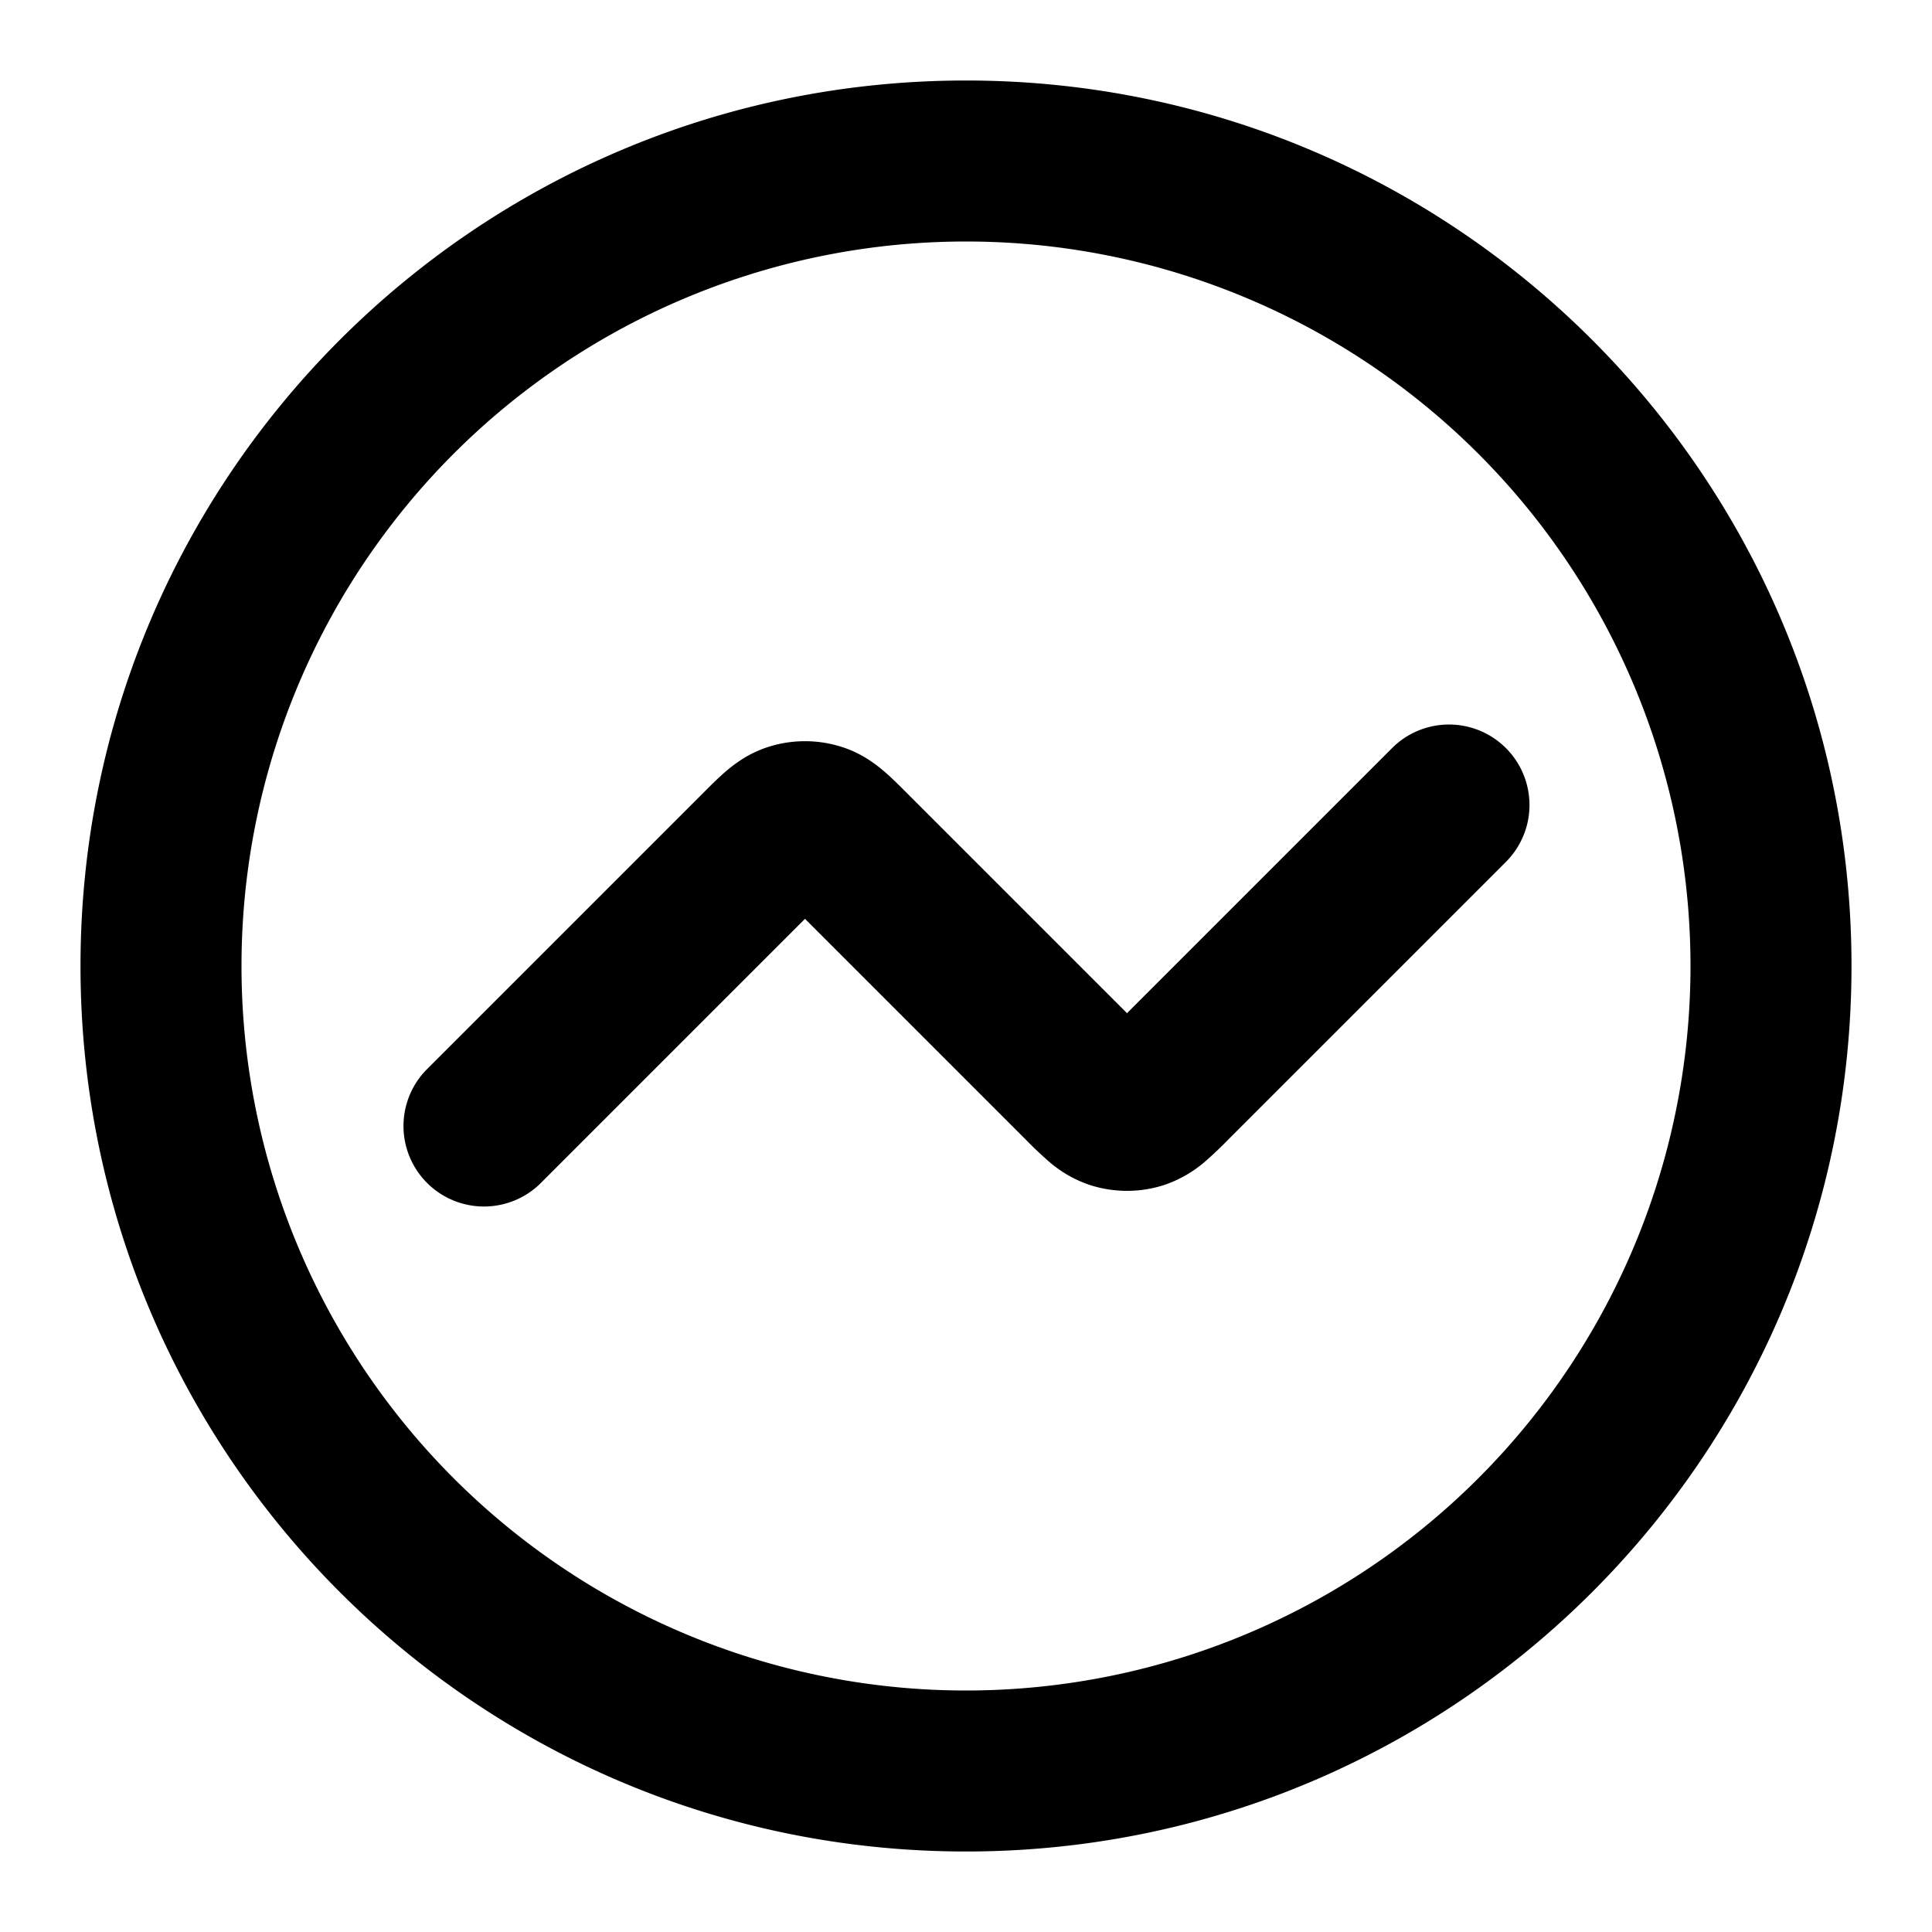 <svg xmlns="http://www.w3.org/2000/svg" width="24" height="24" viewBox="0 0 24 24">
  <path fill-rule="evenodd" d="M12 3a9 9 0 1 0 0 18 9 9 0 0 0 0-18ZM1 12C1 5.925 5.925 1 12 1s11 4.925 11 11-4.925 11-11 11S1 18.075 1 12Zm17.707-2.707a1 1 0 0 1 0 1.414l-3.434 3.434-.017.017a4.912 4.912 0 0 1-.28.266 1.52 1.52 0 0 1-.513.296 1.5 1.5 0 0 1-.926 0 1.508 1.508 0 0 1-.513-.296 4.912 4.912 0 0 1-.28-.266l-.017-.017L10 11.414l-3.293 3.293a1 1 0 0 1-1.414-1.414l3.434-3.434.017-.017c.084-.084.184-.185.28-.266.111-.094.28-.22.512-.295a1.5 1.5 0 0 1 .928 0c.232.075.4.2.512.295.096.081.196.182.28.266l.017.017L14 12.586l3.293-3.293a1 1 0 0 1 1.414 0Z" clip-rule="evenodd"/>
</svg>
